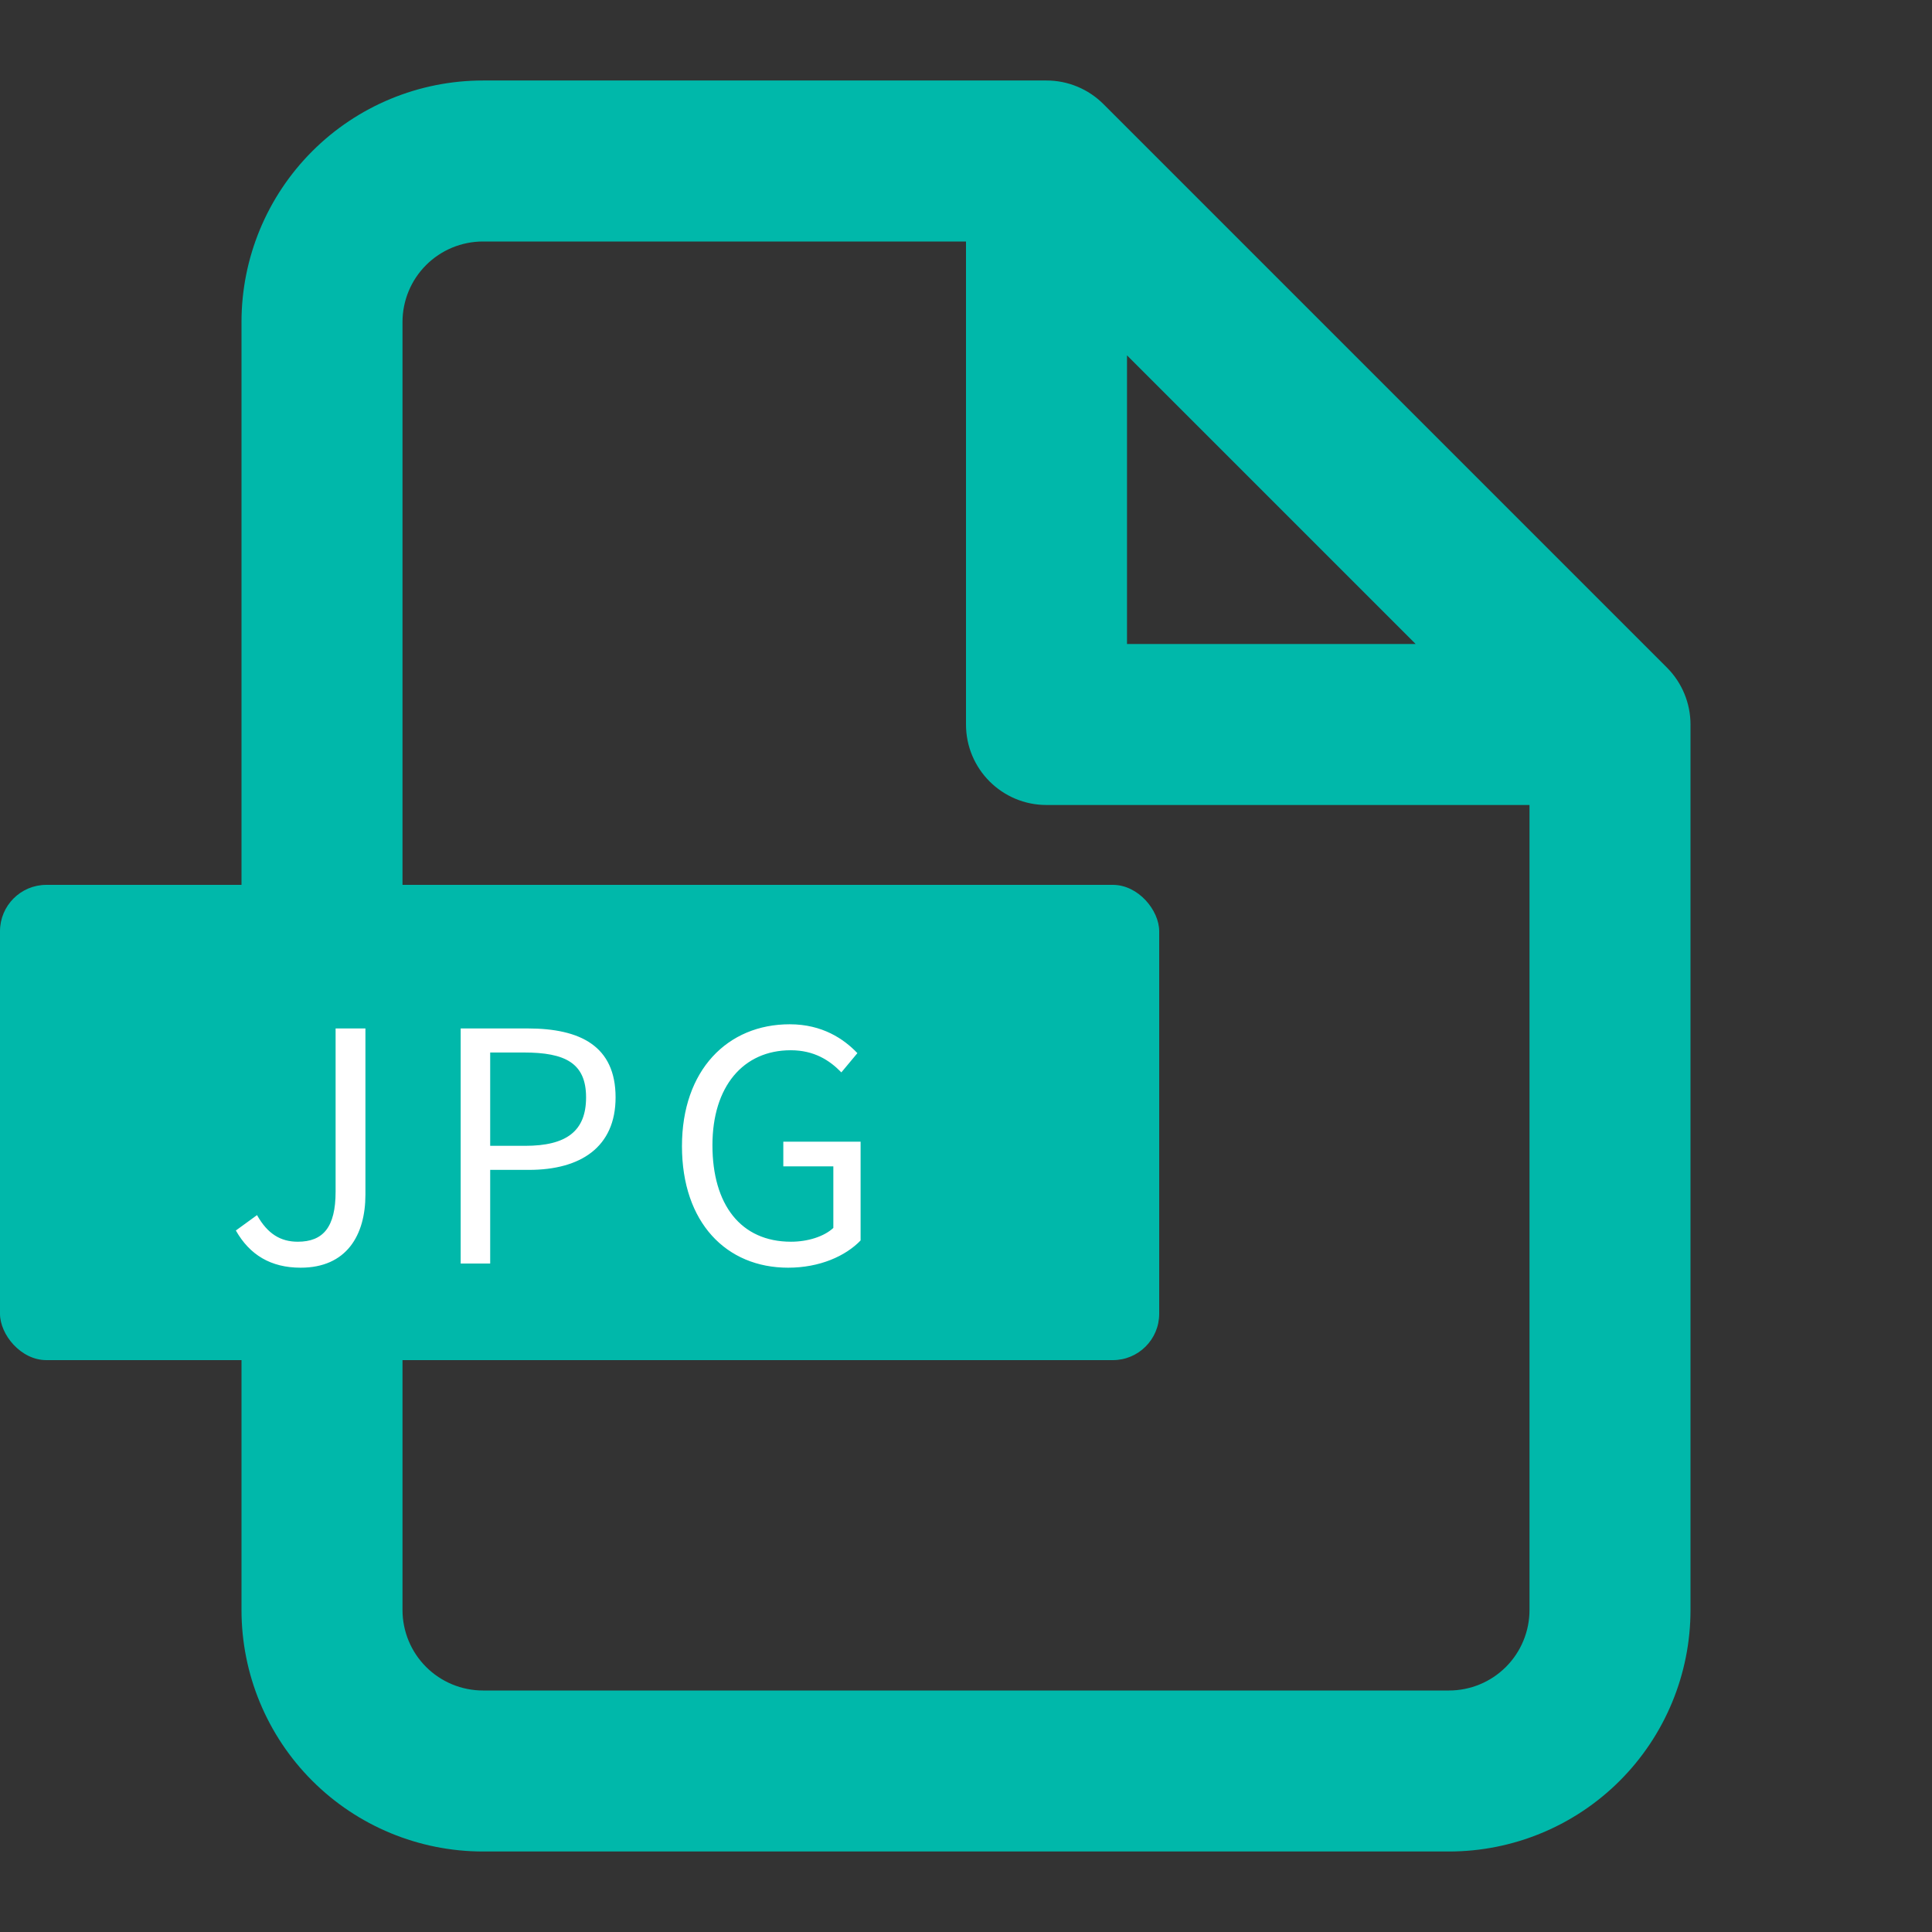<svg xmlns="http://www.w3.org/2000/svg" xmlns:xlink="http://www.w3.org/1999/xlink" fill="none"
    version="1.1" width="500" height="500" viewBox="0 0 500 500">
    <rect x="0" y="0" width="500" height="500" fill="#333333" stroke="none"/>
    <defs>
        <clipPath id="master_svg0_1_075">
            <rect x="0" y="0" width="500" height="500" rx="0" />
        </clipPath>
    </defs>
    <g>
        <g clip-path="url(#master_svg0_1_075)">
            <g>
                <path
                    d="M80.806,39.139C92.527,27.418,108.424,20.833,125,20.833C125,20.833,270.833,20.833,270.833,20.833C276.358,20.833,281.658,23.028,285.565,26.935C285.565,26.935,431.398,172.768,431.398,172.768C435.304,176.675,437.5,181.974,437.5,187.5C437.5,187.5,437.5,416.666,437.5,416.666C437.5,433.243,430.915,449.139,419.194,460.86C407.473,472.581,391.577,479.166,375,479.166C375,479.166,125,479.166,125,479.166C108.424,479.166,92.527,472.581,80.806,460.86C69.085,449.139,62.5,433.243,62.5,416.666C62.5,416.666,62.5,83.333,62.5,83.333C62.5,66.757,69.085,50.86,80.806,39.139C80.806,39.139,80.806,39.139,80.806,39.139ZM125,62.5C119.475,62.5,114.176,64.695,110.269,68.602C106.362,72.509,104.167,77.808,104.167,83.333C104.167,83.333,104.167,416.666,104.167,416.666C104.167,422.191,106.362,427.491,110.269,431.398C114.176,435.304,119.475,437.5,125,437.5C125,437.5,375,437.5,375,437.5C380.525,437.5,385.825,435.304,389.731,431.398C393.638,427.491,395.833,422.191,395.833,416.666C395.833,416.666,395.833,208.333,395.833,208.333C395.833,208.333,270.833,208.333,270.833,208.333C259.327,208.333,250,199.006,250,187.5C250,187.5,250,62.5,250,62.5C250,62.5,125,62.5,125,62.5C125,62.5,125,62.5,125,62.5ZM291.667,91.963C291.667,91.963,366.371,166.666,366.371,166.666C366.371,166.666,291.667,166.666,291.667,166.666C291.667,166.666,291.667,91.963,291.667,91.963C291.667,91.963,291.667,91.963,291.667,91.963Z"
                    fill-rule="evenodd" fill="#00B8AA" fill-opacity="1" />
            </g>
        </g>
        <g>
            <rect x="0" y="229" width="300" height="123" rx="12" fill="#00B8AA" fill-opacity="1" />
        </g>
        <g>
            <path
                d="M77.805,328.079C89.674,328.079,94.572,319.696,94.572,309.155L94.572,266.161L86.853,266.161L86.853,308.408C86.853,317.621,83.615,321.356,77.059,321.356C72.66,321.356,69.257,319.364,66.517,314.467L61.039,318.451C64.608,324.759,70.087,328.079,77.805,328.079ZM119.223,327L126.859,327L126.859,302.764L136.902,302.764C150.265,302.764,159.312,296.871,159.312,284.006C159.312,270.726,150.182,266.161,136.57,266.161L119.223,266.161L119.223,327ZM126.859,296.539L126.859,272.386L135.574,272.386C146.281,272.386,151.676,275.125,151.676,284.006C151.676,292.721,146.613,296.539,135.906,296.539L126.859,296.539ZM203.965,328.079C212.099,328.079,218.822,325.091,222.723,321.024L222.723,295.46L202.72,295.46L202.72,301.851L215.668,301.851L215.668,317.787C213.262,320.028,209.029,321.356,204.712,321.356C191.681,321.356,184.378,311.728,184.378,296.373C184.378,281.184,192.345,271.805,204.63,271.805C210.688,271.805,214.673,274.378,217.743,277.532L221.893,272.552C218.408,268.9,212.846,265.082,204.38,265.082C188.279,265.082,176.492,276.951,176.492,296.622C176.492,316.376,187.947,328.079,203.965,328.079Z"
                fill="#FFFFFF" fill-opacity="1" />
        </g>
    </g>
</svg>